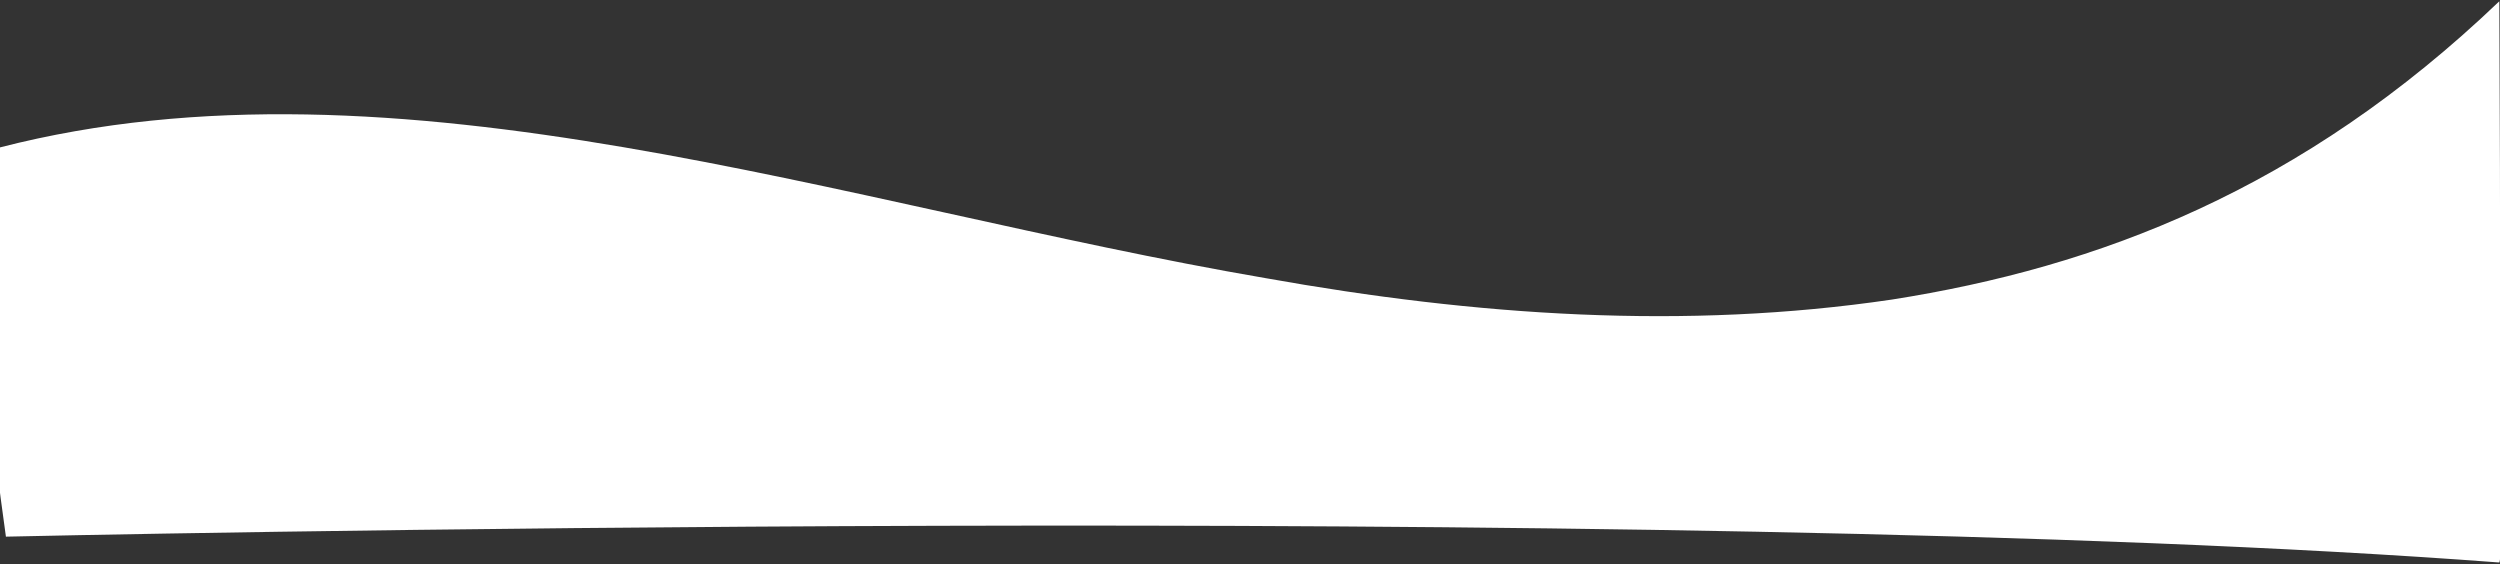 <?xml version="1.0" encoding="UTF-8"?>
<svg width="1037px" height="234px" viewBox="0 0 1037 234" version="1.1" xmlns="http://www.w3.org/2000/svg" xmlns:xlink="http://www.w3.org/1999/xlink">
    <rect x="0" y="0" width="1037" height="234" fill="#333333" stroke="none"/>
    <!-- Generator: Sketch 52.4 (67378) - http://www.bohemiancoding.com/sketch -->
    <title>mask-section5-3818724e9e5eae87cb2dc3ad88ac9bc8960a8ece6add08500a55c12e96370814</title>
    <desc>Created with Sketch.</desc>
    <g id="Page-1" stroke="none" stroke-width="1" fill="none" fill-rule="evenodd">
        <g id="Artboard" transform="translate(0, -42)" fill="#FFFFFF">
            <g id="mask-section5-3818724e9e5eae87cb2dc3ad88ac9bc8960a8ece6add08500a55c12e96370814" transform="translate(518, 159.185) scale(1, -1) translate(-518, -159.185) translate(-2, 42.185)">
                <path d="M1038.716,0.863 C1039.59,2.831 1039,12.823 1039,47.981 C1039,83.138 1039.235,126.83 1038.716,233.661 C956.869,155.372 872.266,123.357 786.686,109.913 C701.04,97.254 614.417,103.17 527.017,118.803 C352.12,148.768 167.038,215.533 2,173.043 C1.921,24.689 -2.749,64.38 4.454,11.581 C4.454,11.581 690.705,27.166 1038.716,0.863 Z" id="Path"></path>
            </g>
        </g>
    </g>
</svg>